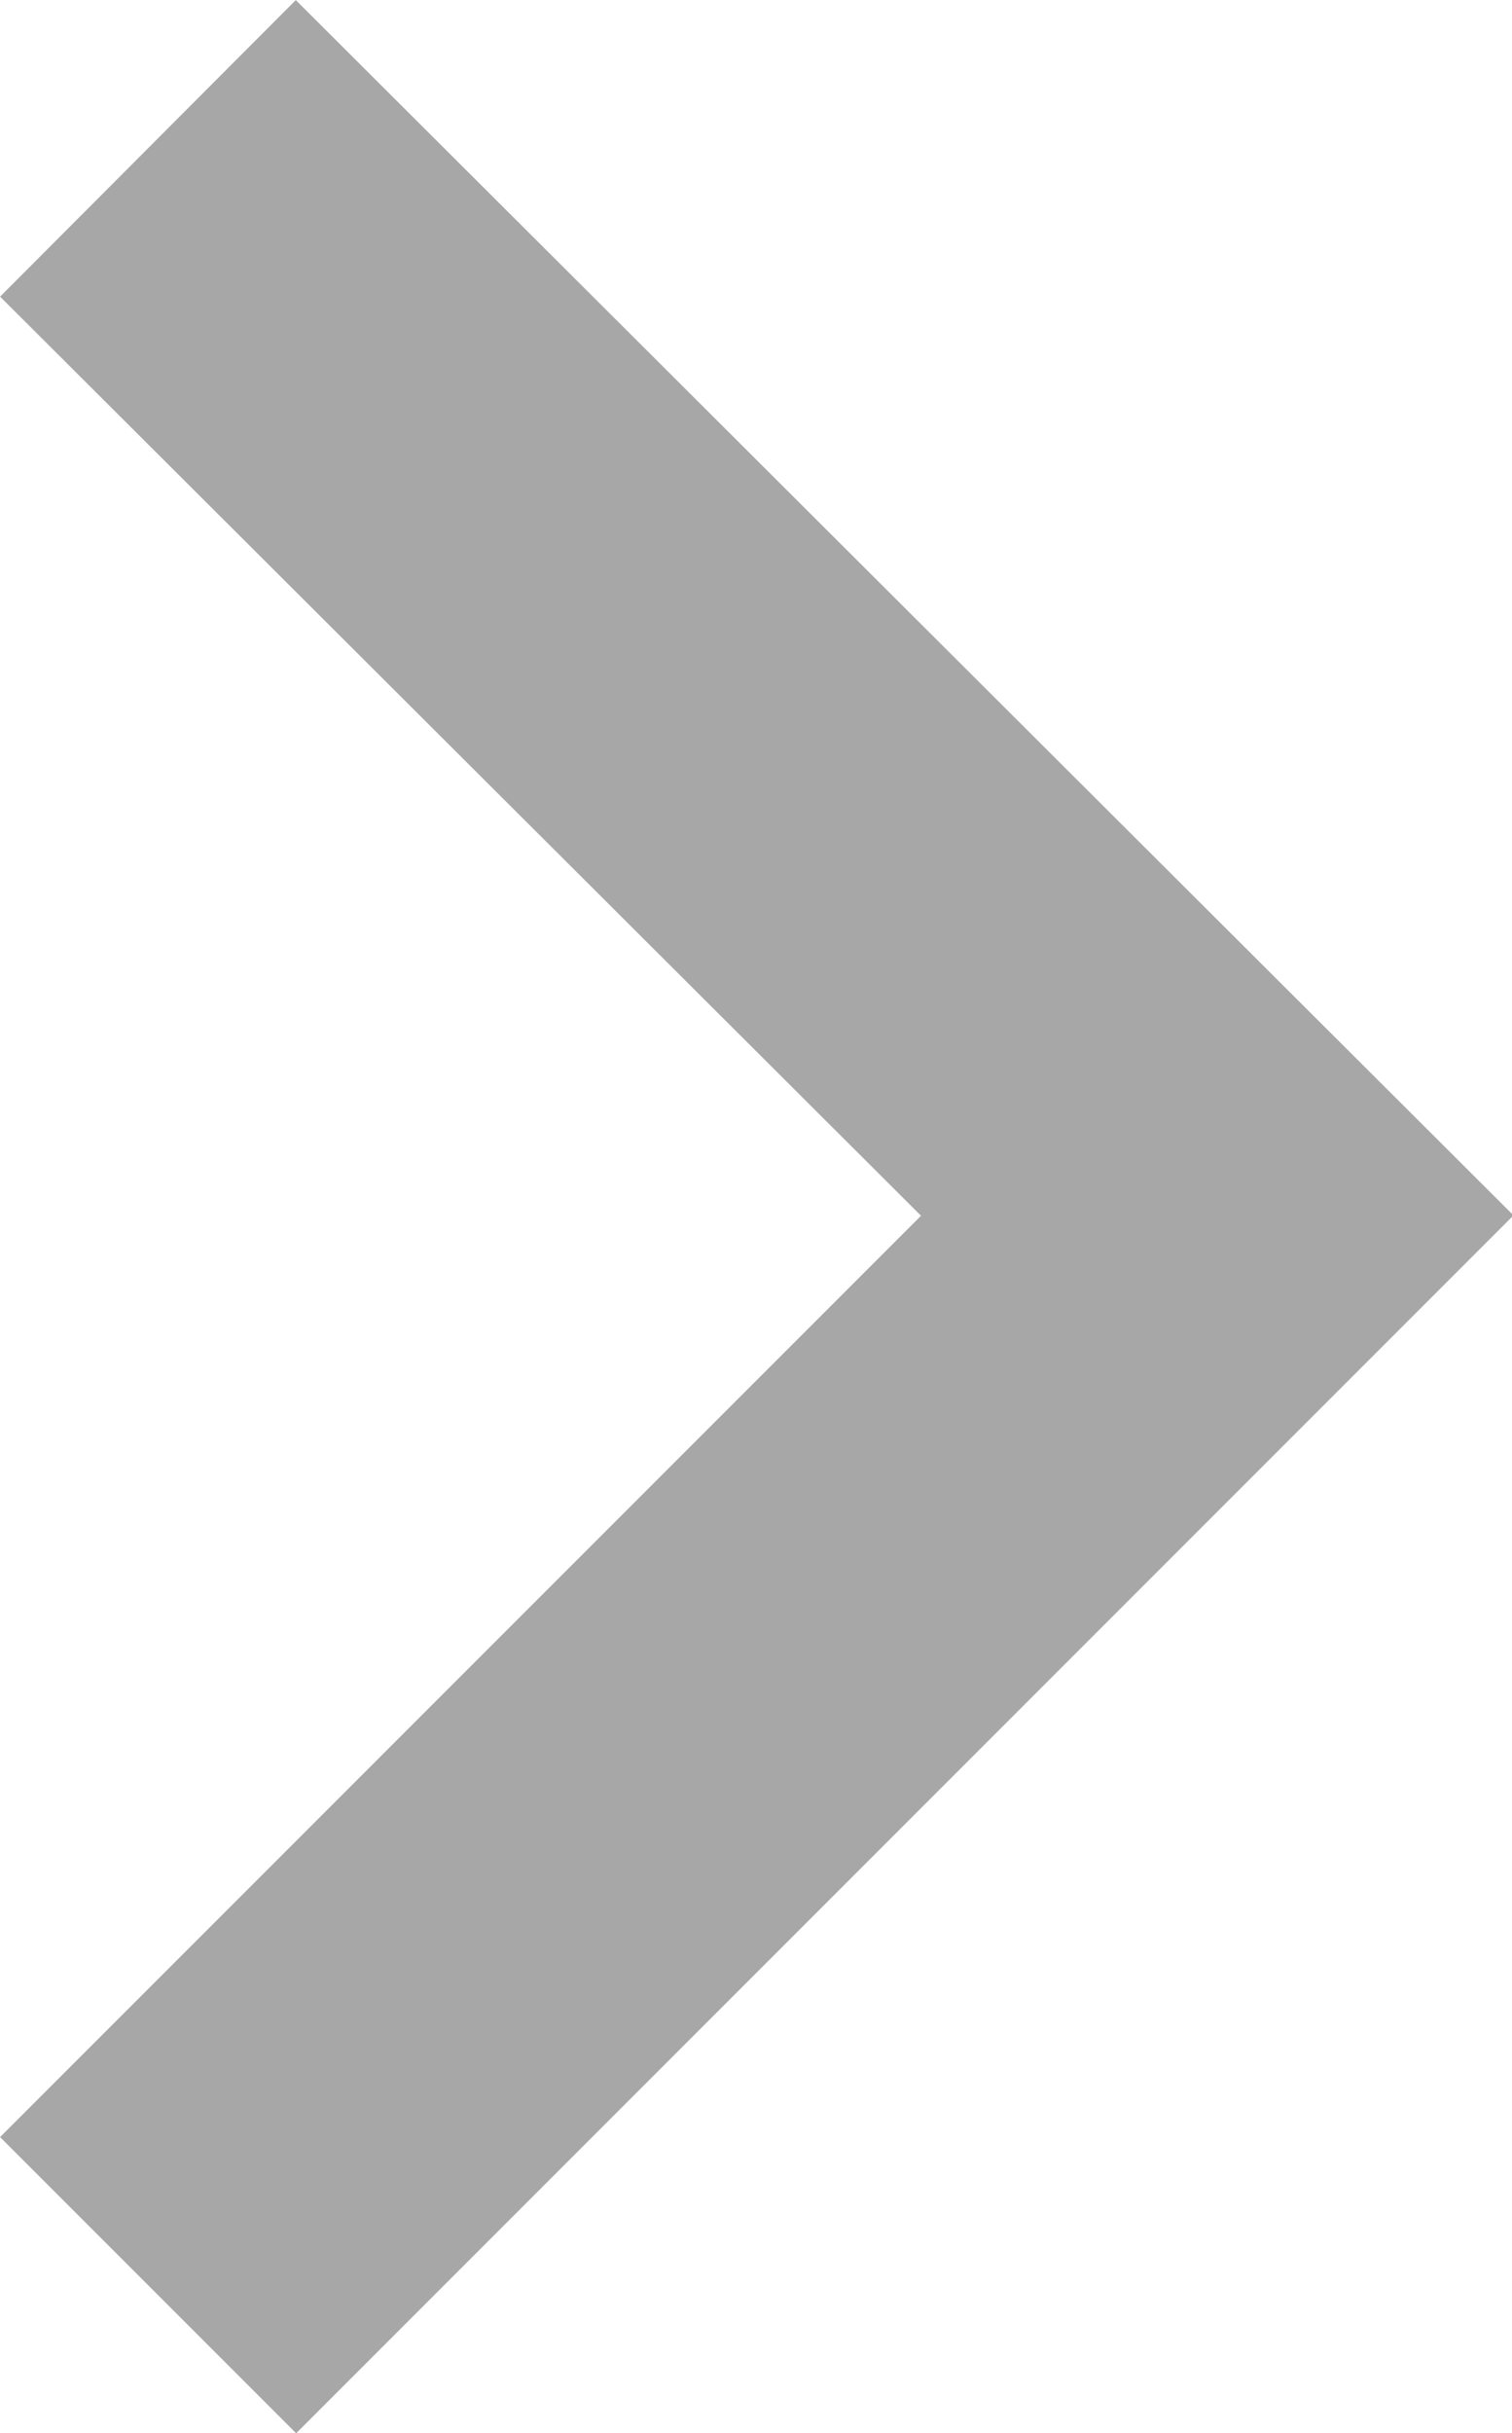 <svg xmlns="http://www.w3.org/2000/svg" width="5.417" height="8.713" viewBox="0 0 5.417 8.713">
  <path id="chevron-right" d="M9,12.592l3.3-3.3L9,6" transform="translate(-7.939 -4.939)" fill="none" stroke="#8b8b8b" stroke-linecap="square" stroke-width="1.5" opacity="0.76" />
</svg>
